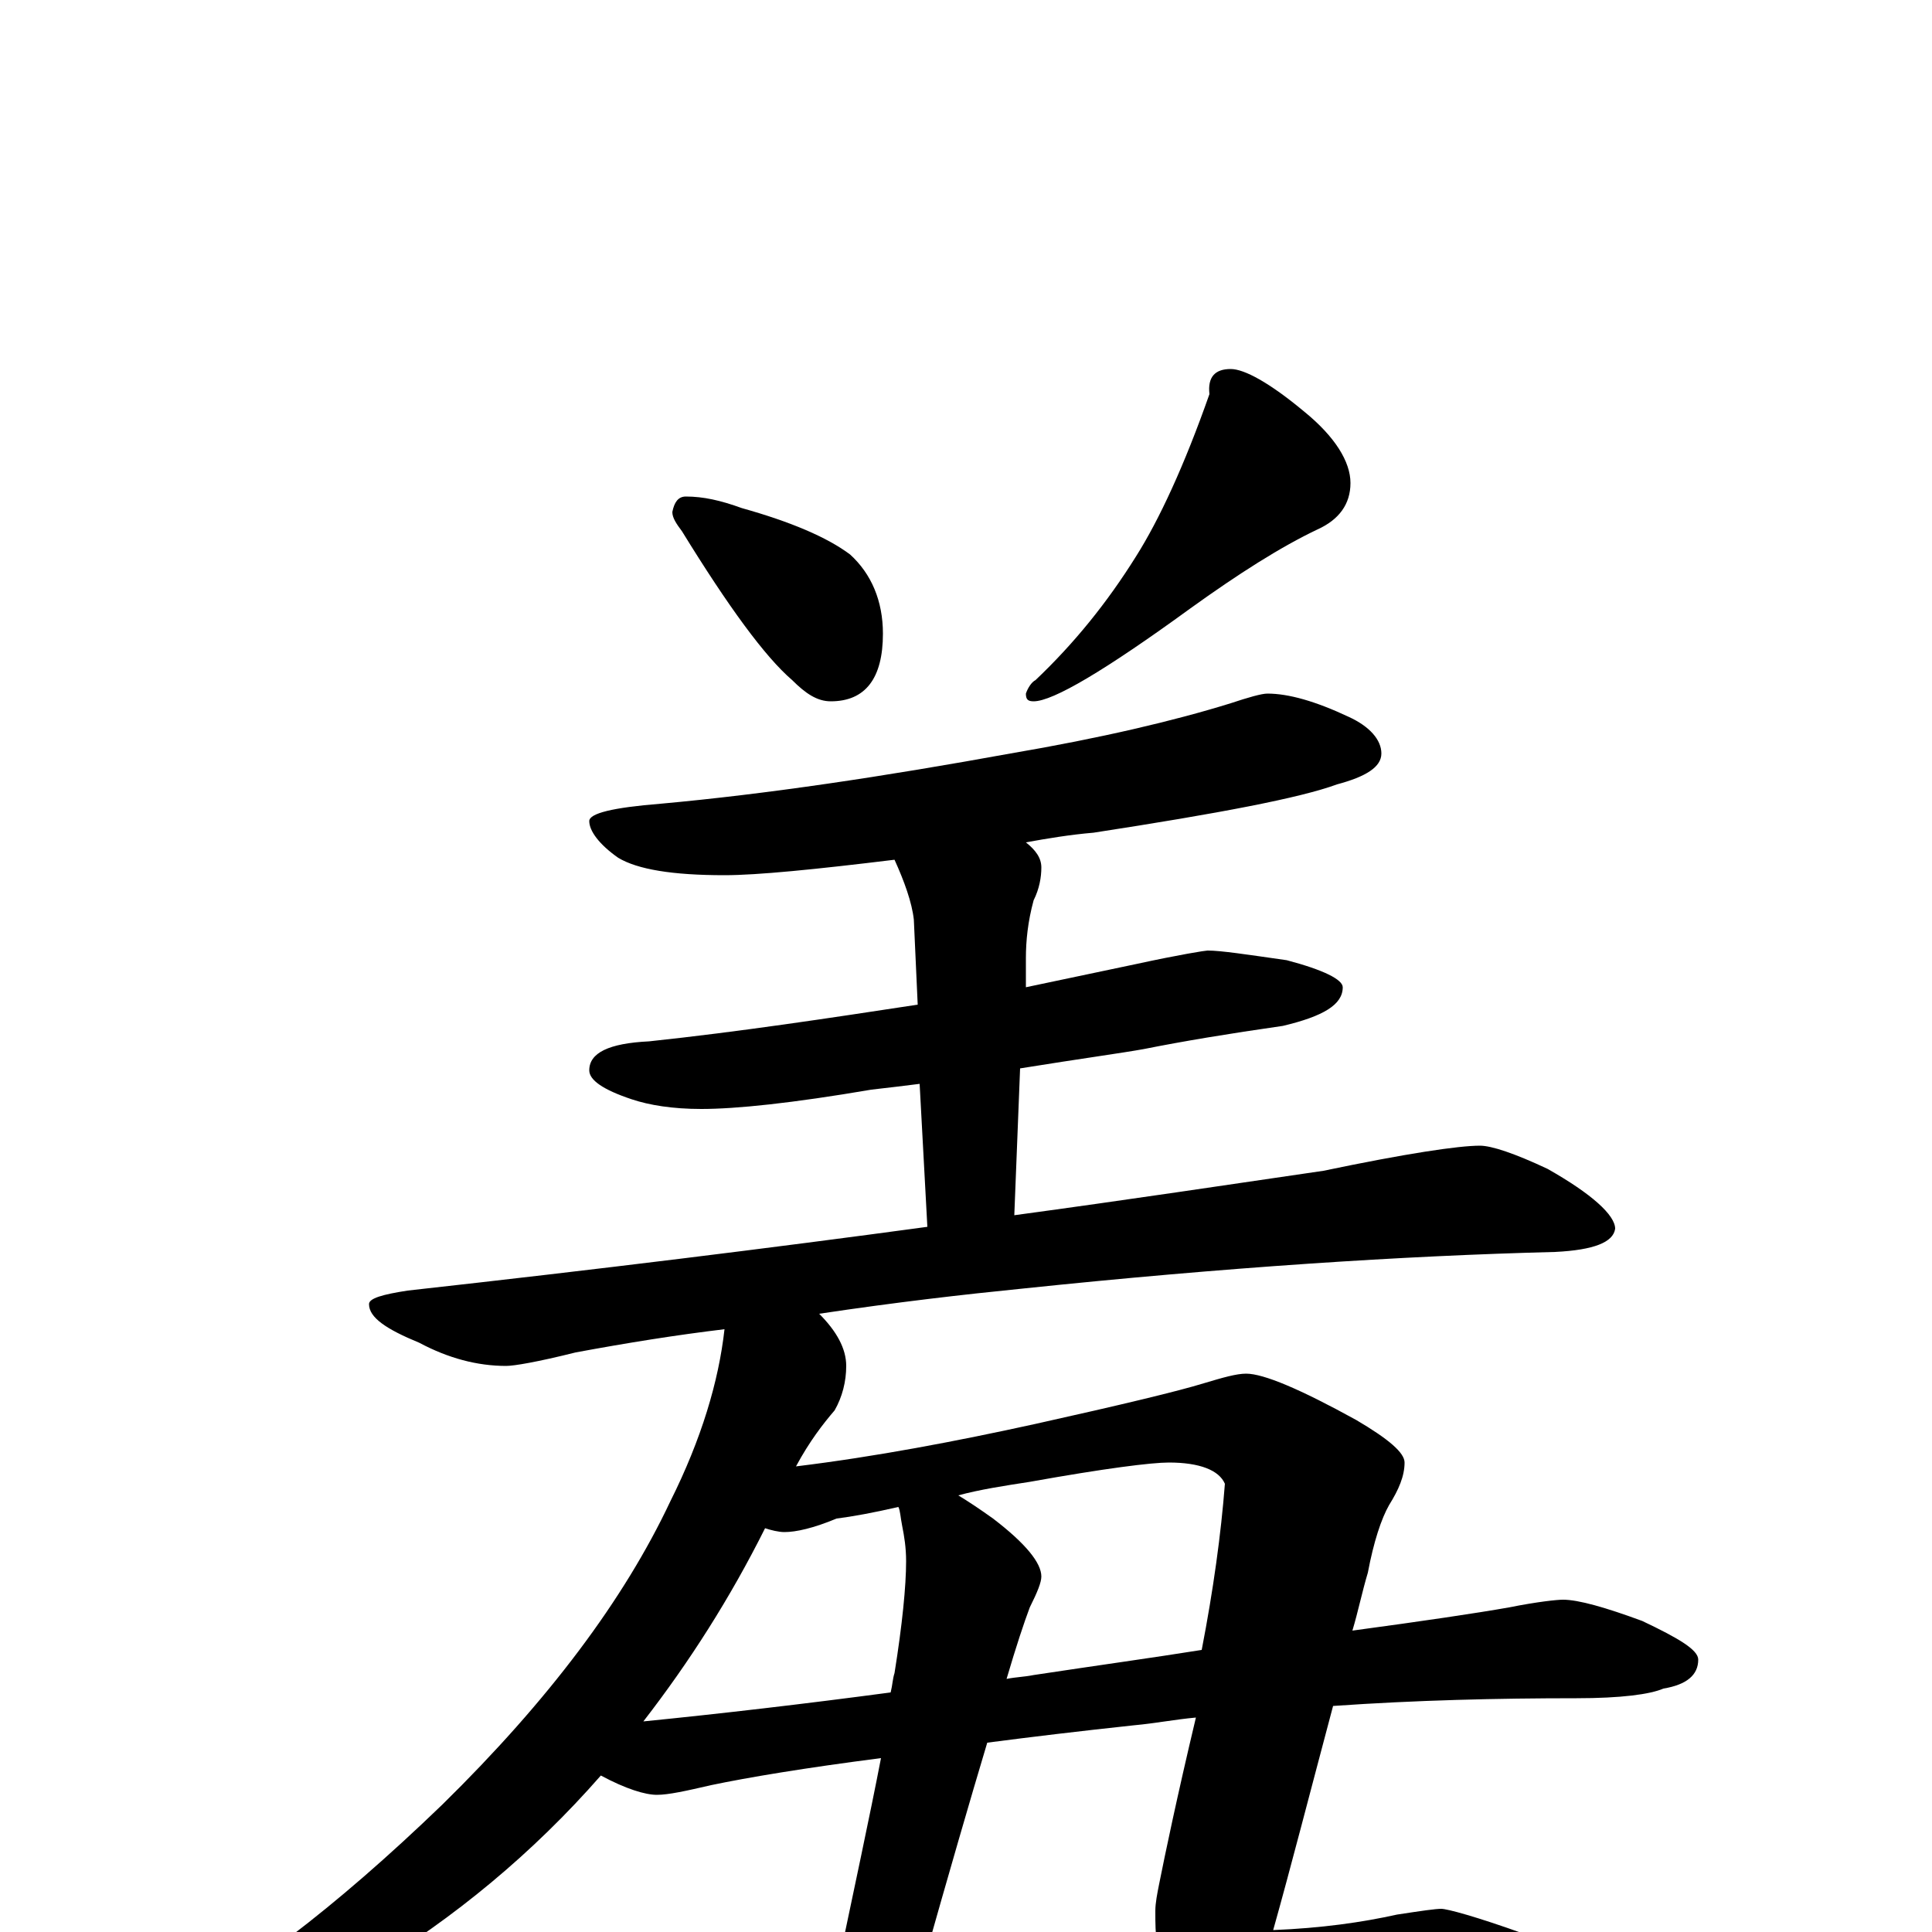 <?xml version="1.0" encoding="utf-8" ?>
<!DOCTYPE svg PUBLIC "-//W3C//DTD SVG 1.1//EN" "http://www.w3.org/Graphics/SVG/1.1/DTD/svg11.dtd">
<svg version="1.1" id="Layer_1" xmlns="http://www.w3.org/2000/svg" xmlns:xlink="http://www.w3.org/1999/xlink" x="0px" y="145px" width="1000px" height="1000px" viewBox="0 0 1000 1000" enable-background="new 0 0 1000 1000" xml:space="preserve">
<g id="Layer_1">
<path id="glyph" transform="matrix(1 0 0 -1 0 1000)" d="M355,743C364,743 373,741 384,737C409,730 428,722 440,713C451,703 457,689 457,672C457,649 448,637 430,637C423,637 417,641 410,648C396,660 377,686 353,725C350,729 348,732 348,735C349,740 351,743 355,743M637,809C644,809 657,802 675,787C691,774 699,761 699,750C699,739 693,731 682,726C663,717 641,703 616,685C572,653 545,637 535,637C532,637 531,638 531,641C532,644 534,647 536,648C556,667 573,688 588,712C600,731 613,759 626,796C625,805 629,809 637,809M656,641C667,641 681,637 698,629C709,624 715,617 715,610C715,603 707,598 692,594C673,587 631,579 566,569C554,568 542,566 531,564C536,560 539,556 539,551C539,546 538,540 535,534C532,523 531,513 531,504l0,-15C550,493 569,497 588,501C611,506 624,508 625,508C632,508 645,506 666,503C685,498 695,493 695,489C695,480 685,474 664,469C636,465 612,461 592,457C581,455 559,452 528,447l-3,-76C584,379 637,387 685,394C728,403 755,407 766,407C772,407 784,403 801,395C824,382 836,371 836,364C835,357 825,353 805,352C726,350 634,344 529,333C499,330 464,326 424,320C433,311 438,302 438,293C438,285 436,277 432,270C426,263 419,254 412,241C453,246 495,254 536,263C581,273 610,280 623,284C633,287 640,289 645,289C654,289 673,281 702,265C719,255 727,248 727,243C727,236 724,229 719,221C715,214 711,202 708,186C705,176 703,166 700,156C737,161 764,165 781,168C796,171 806,172 809,172C817,172 831,168 850,161C869,152 879,146 879,141C879,133 873,128 861,126C854,123 839,121 816,121C775,121 733,120 690,117C678,72 668,33 659,1C684,2 705,5 723,9C736,11 743,12 746,12C749,12 764,8 789,-1C810,-12 820,-22 820,-31C820,-39 806,-43 777,-43l-106,0C632,-43 580,-45 515,-50C470,-52 420,-58 367,-69C353,-72 344,-74 340,-74C331,-74 317,-70 299,-63C280,-54 270,-48 270,-43C270,-36 276,-32 289,-31C347,-30 390,-28 417,-23C422,-22 428,-22 433,-21C442,22 450,59 456,90C417,85 387,80 368,76C355,73 346,71 340,71C334,71 324,74 311,81C276,41 235,7 190,-20C144,-45 104,-59 71,-62l-5,4C66,-55 71,-51 82,-46C124,-25 173,12 229,66C284,120 323,172 347,223C363,255 372,285 375,312C350,309 325,305 298,300C278,295 266,293 262,293C247,293 232,297 217,305C200,312 191,318 191,325C191,328 198,330 211,332C310,343 399,354 480,365l-4,74C468,438 460,437 451,436C410,429 381,426 363,426C348,426 336,428 327,431C312,436 305,441 305,446C305,455 315,460 336,461C383,466 429,473 475,480l-2,44C472,533 468,544 463,555C422,550 392,547 375,547C348,547 330,550 320,556C310,563 305,570 305,575C305,579 317,582 342,584C397,589 457,598 523,610C570,618 608,627 637,636C646,639 653,641 656,641M478,-16C513,-13 550,-10 589,-8C593,-7 596,-6 599,-5C598,-1 598,4 598,11C598,15 599,20 600,25C603,40 609,69 619,111C608,110 598,108 587,107C559,104 534,101 511,98C502,68 491,30 478,-16M333,109C373,113 416,118 461,124C462,128 462,131 463,134C467,159 469,179 469,192C469,199 468,205 467,210C466,215 466,218 465,220C452,217 441,215 433,214C421,209 412,207 406,207C403,207 399,208 396,209C378,173 357,140 333,109M496,226C501,223 507,219 514,214C531,201 539,191 539,184C539,181 537,176 533,168C530,160 526,148 521,131C526,132 530,132 535,133C568,138 597,142 622,146C628,177 632,206 634,232C631,239 621,243 605,243C596,243 572,240 533,233C520,231 507,229 496,226z"/>
</g>
</svg>
